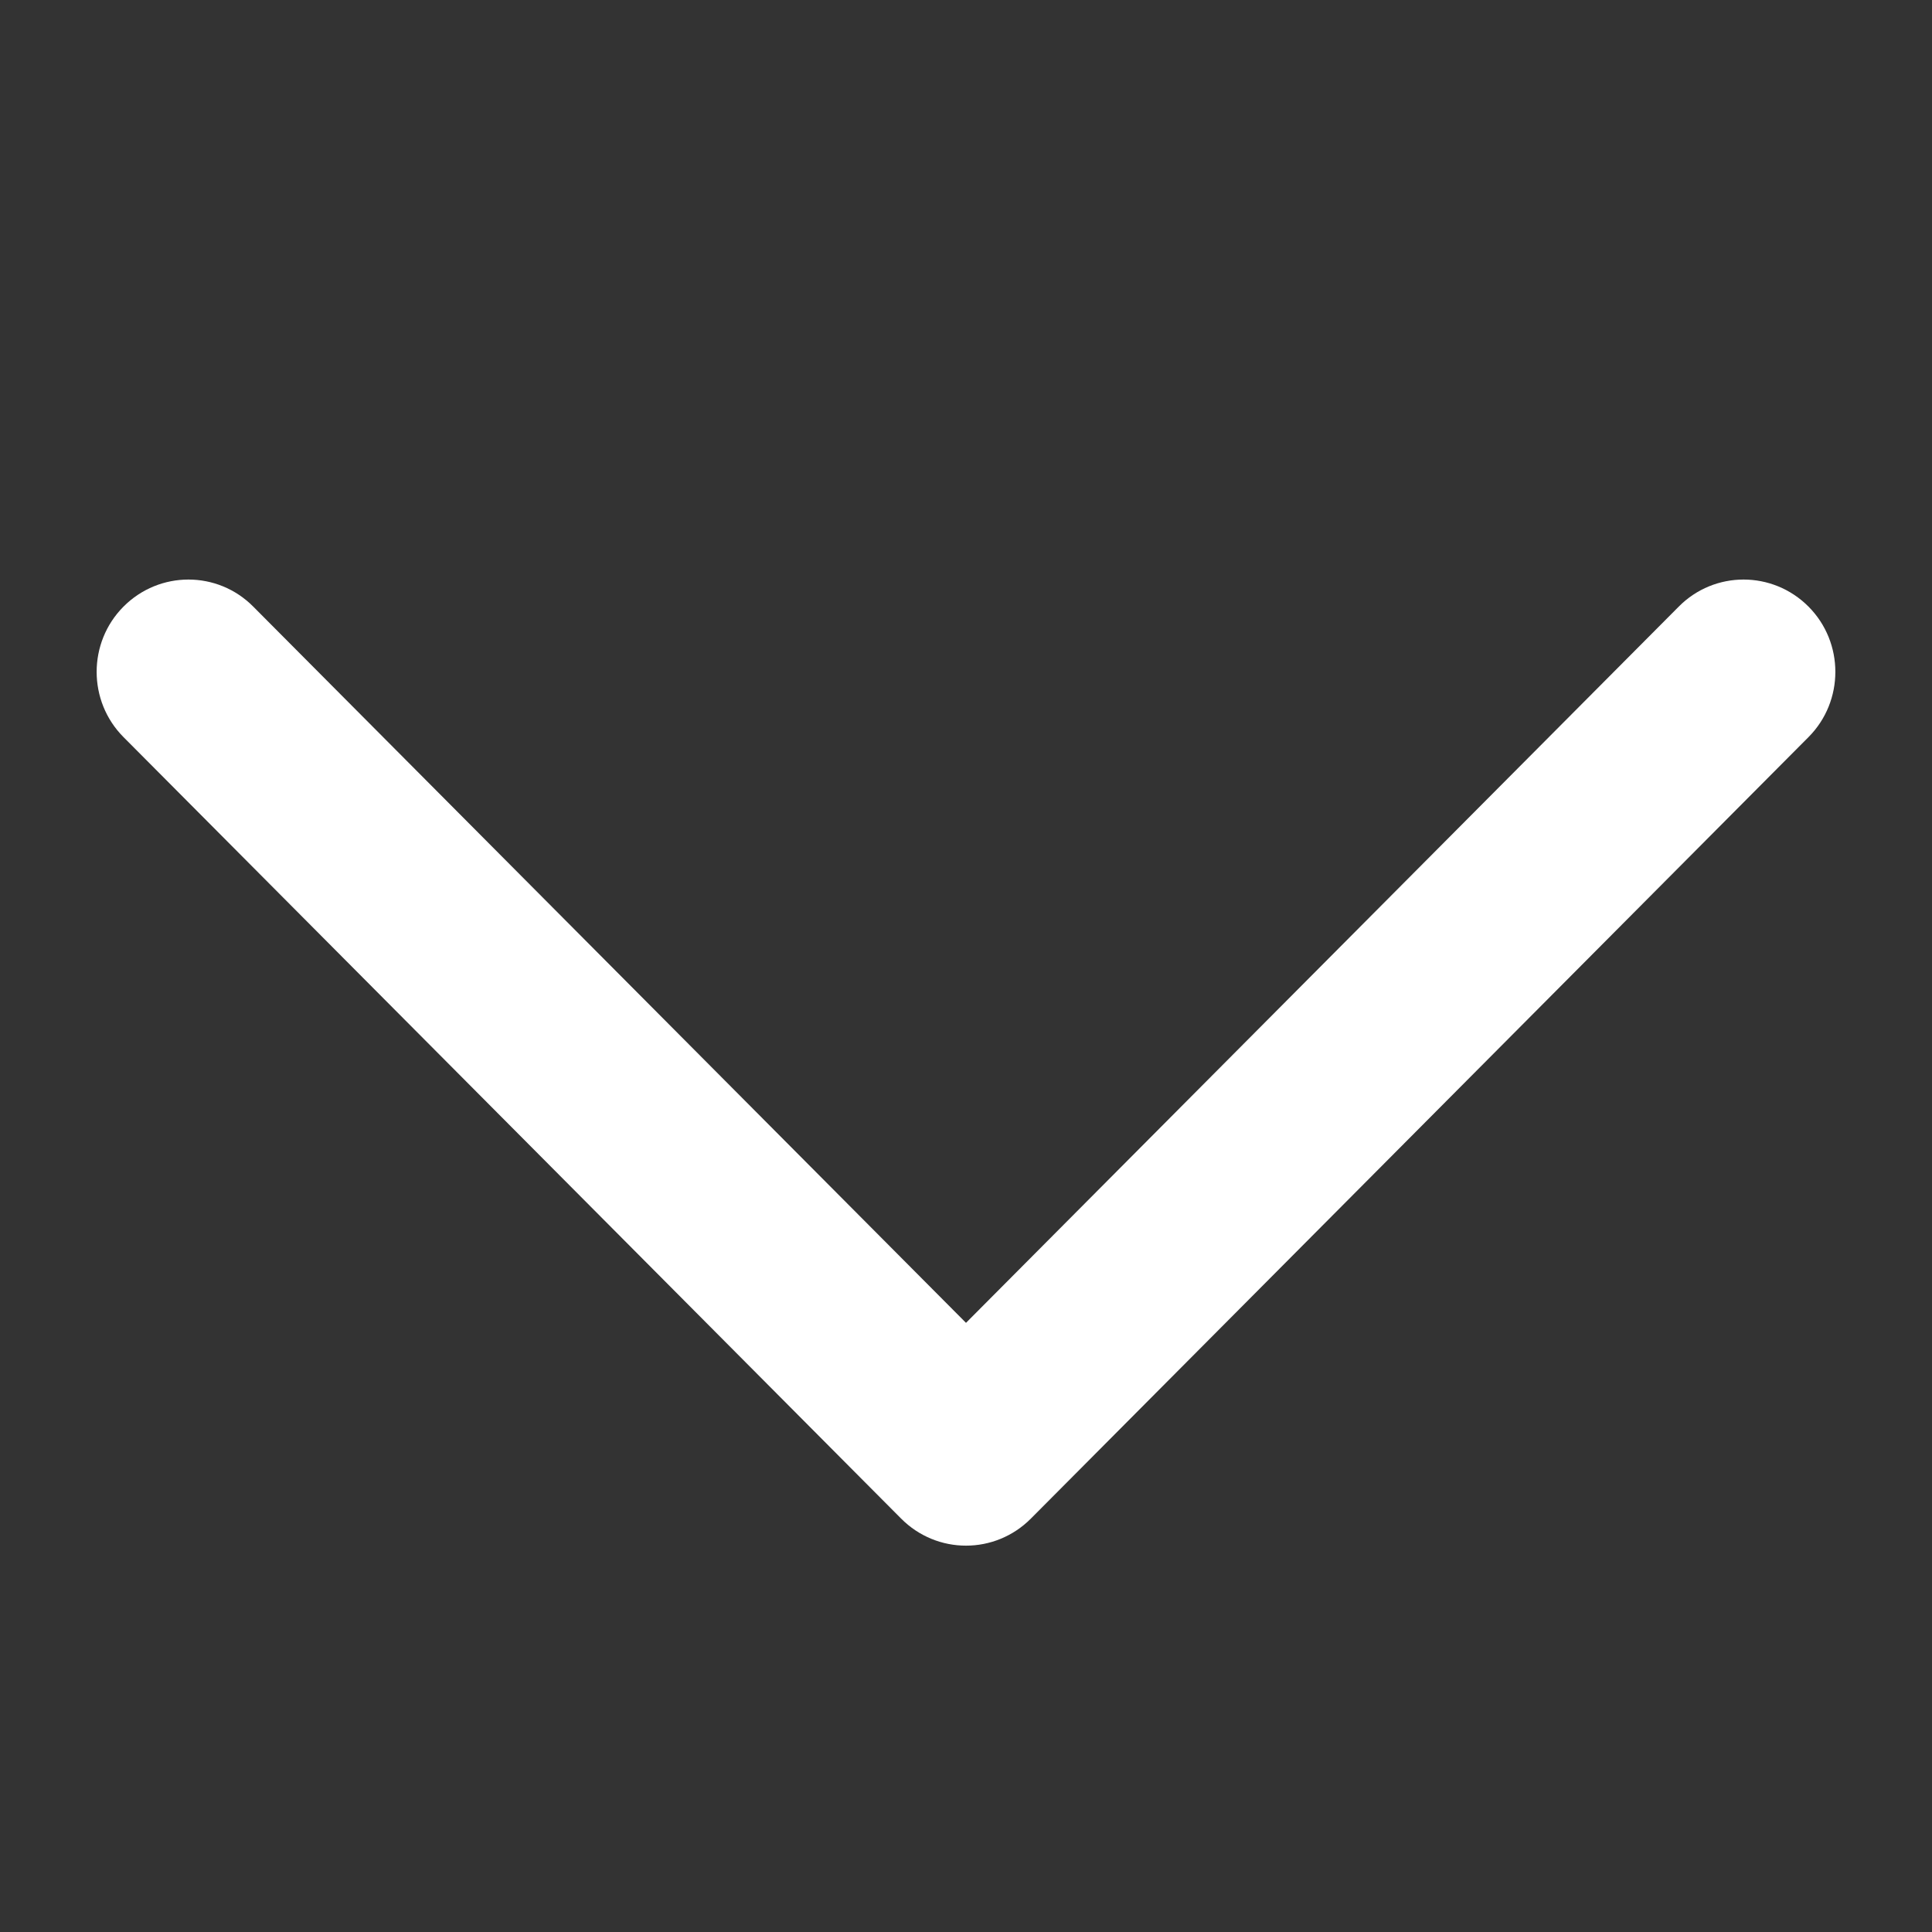 <svg width="10" height="10" viewBox="0 0 10 10" fill="none" xmlns="http://www.w3.org/2000/svg">
<rect x="0" y="0" width="10" height="10" fill="#333333" stroke="none"/>
<path fill-rule="evenodd" clip-rule="evenodd" d="M5 6.847L8.689 3.14C8.874 2.953 9.175 2.953 9.361 3.14C9.546 3.326 9.546 3.629 9.361 3.815L5.336 7.86C5.15 8.047 4.85 8.047 4.664 7.86L0.639 3.815C0.454 3.629 0.454 3.326 0.639 3.14C0.825 2.953 1.126 2.953 1.311 3.14L5 6.847Z" fill="white"/>
</svg>
